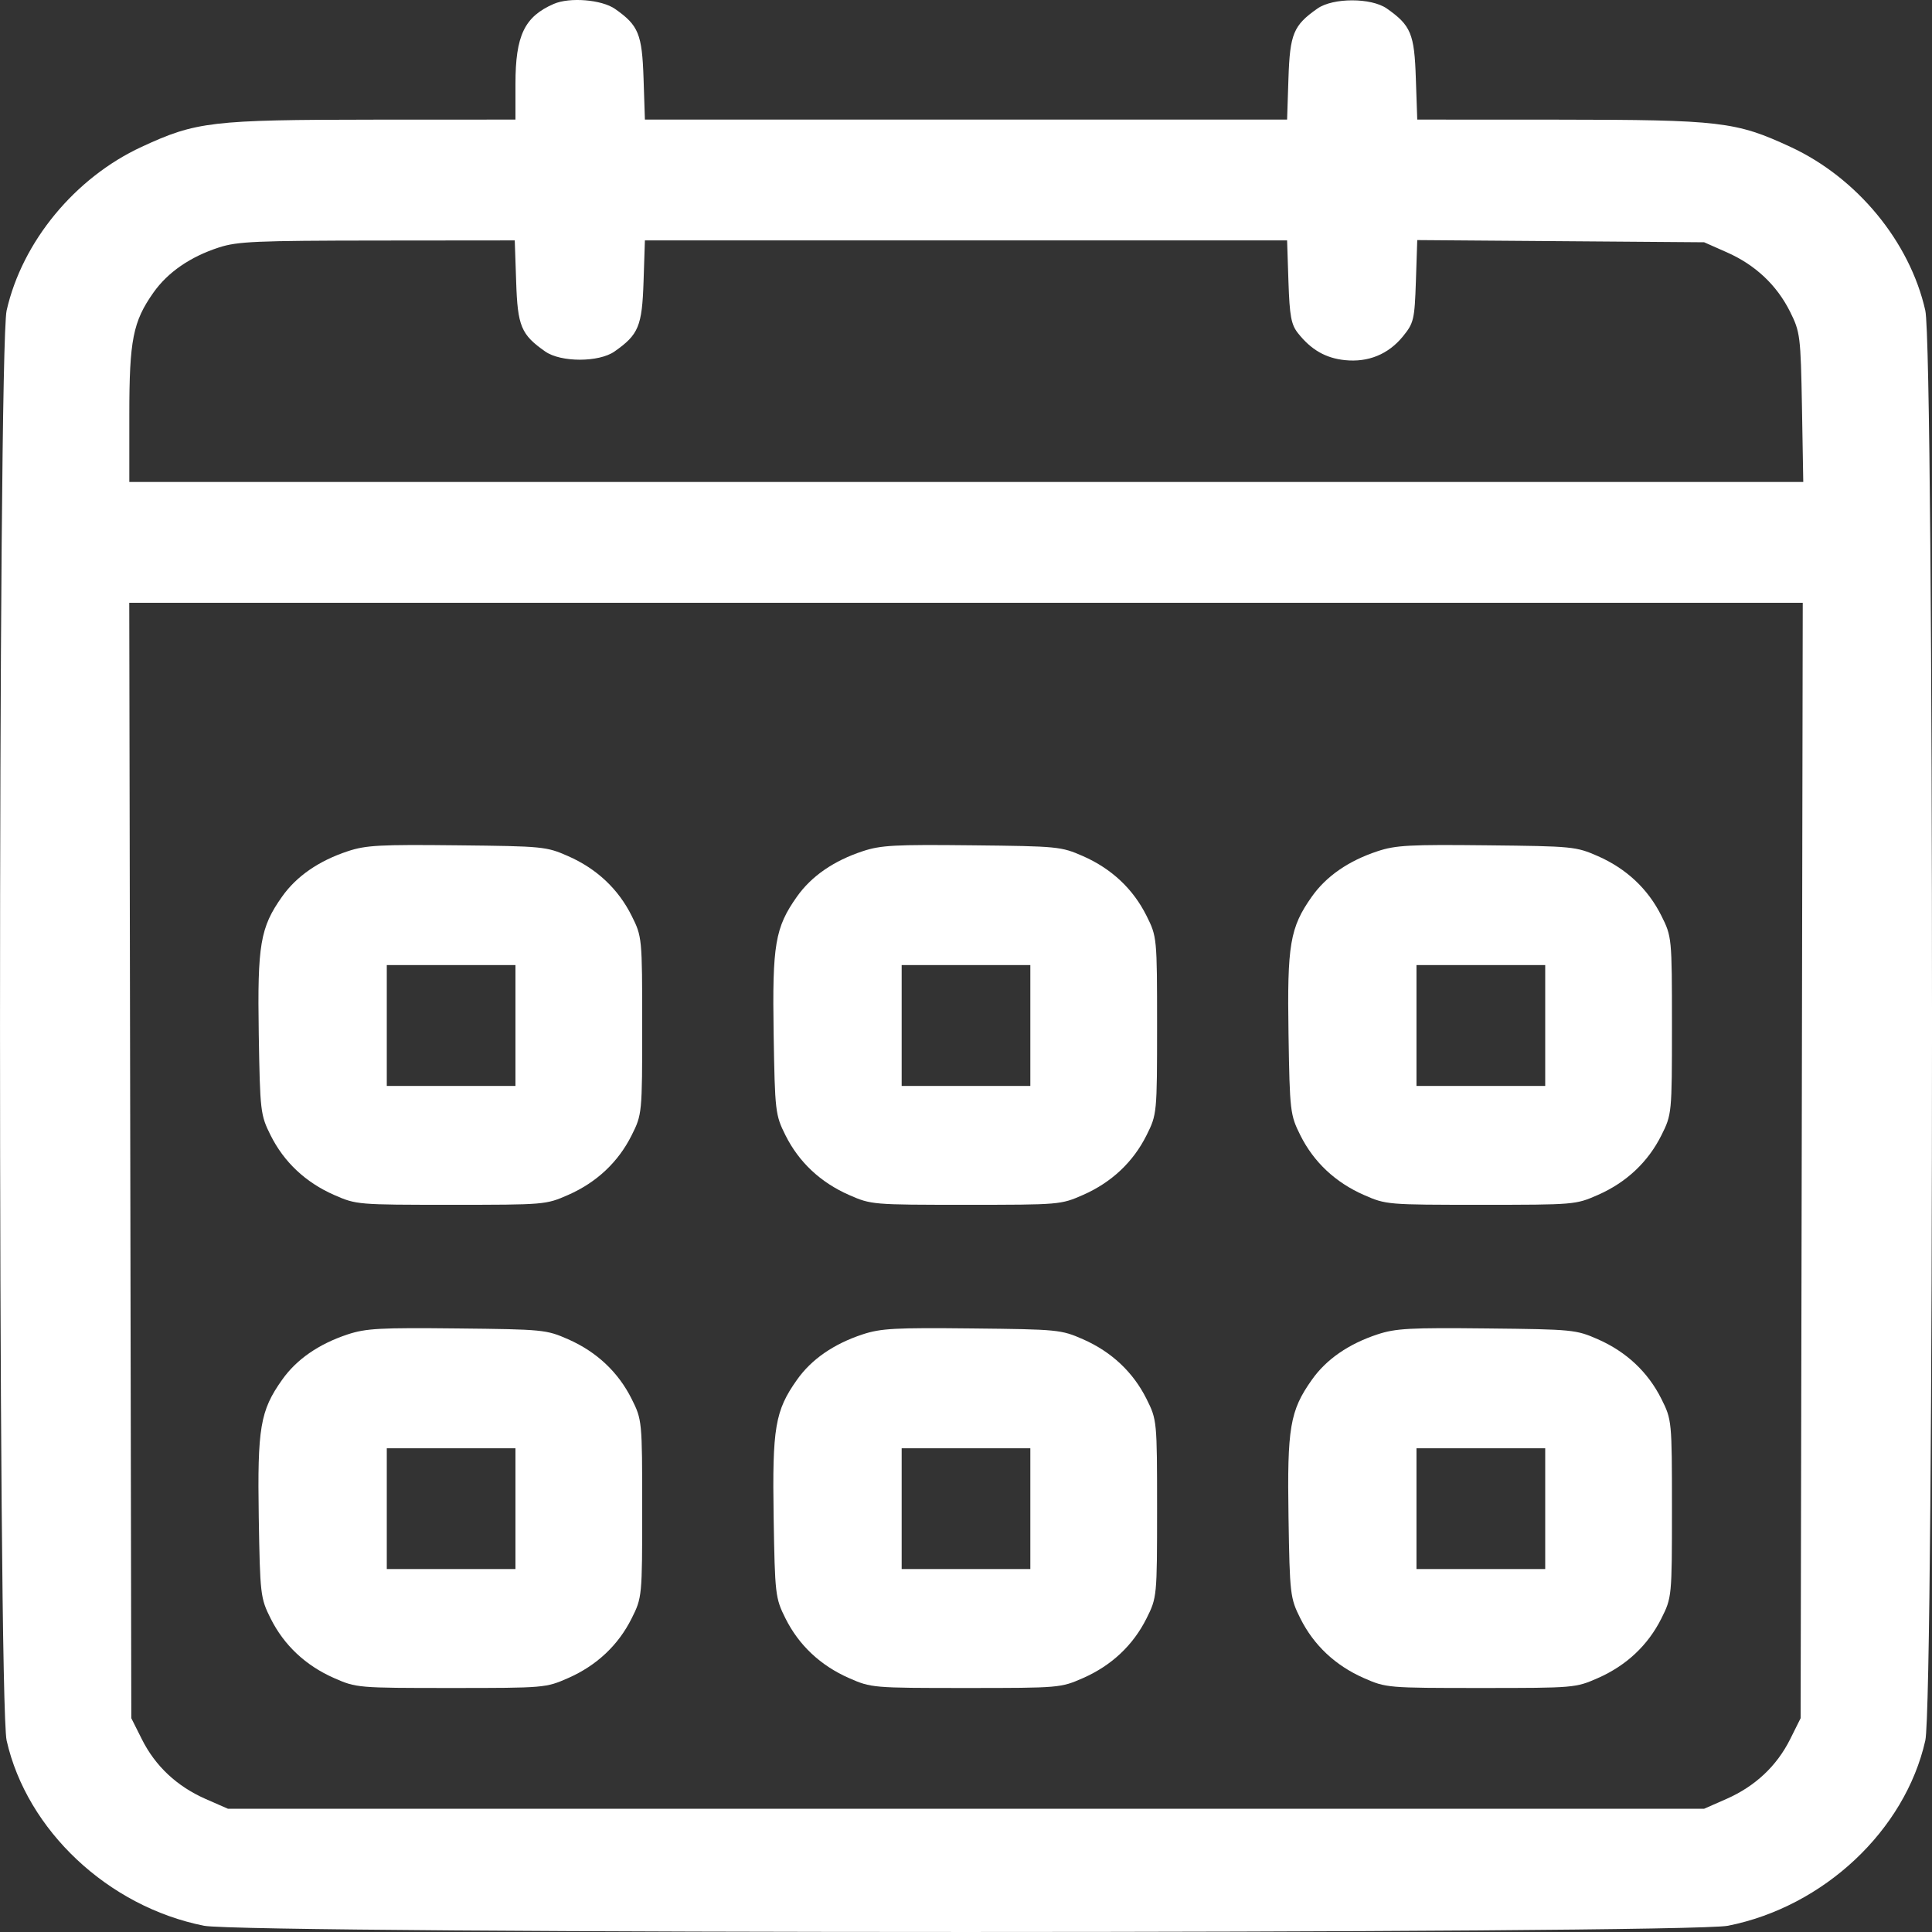 <svg width="30" height="30" viewBox="0 0 30 30" fill="none" xmlns="http://www.w3.org/2000/svg">
<rect x="0" y="0" width="30" height="30" fill="#333333" stroke="none"/>
<path fill-rule="evenodd" clip-rule="evenodd" d="M8.598 0.061C8.144 0.259 8.004 0.551 8.004 1.304V1.857L5.803 1.858C3.284 1.86 3.046 1.888 2.2 2.28C1.164 2.759 0.345 3.753 0.103 4.821C-0.034 5.432 -0.034 26.416 0.103 27.027C0.419 28.423 1.68 29.607 3.168 29.903C3.819 30.032 26.181 30.032 26.832 29.903C28.32 29.607 29.581 28.423 29.896 27.027C30.035 26.416 30.035 5.432 29.896 4.821C29.655 3.753 28.836 2.759 27.8 2.28C26.954 1.888 26.715 1.86 24.203 1.858L22.007 1.857L21.985 1.217C21.963 0.525 21.908 0.394 21.534 0.132C21.292 -0.037 20.7 -0.037 20.458 0.132C20.084 0.394 20.03 0.525 20.007 1.217L19.986 1.857H15H10.014L9.993 1.217C9.97 0.528 9.915 0.394 9.551 0.139C9.344 -0.006 8.847 -0.047 8.598 0.061ZM8.015 4.374C8.037 5.066 8.092 5.196 8.466 5.458C8.708 5.628 9.3 5.628 9.542 5.458C9.916 5.196 9.97 5.066 9.993 4.374L10.014 3.733H15H19.986L20.007 4.374C20.025 4.91 20.049 5.041 20.157 5.176C20.36 5.432 20.585 5.561 20.882 5.592C21.244 5.63 21.558 5.502 21.784 5.224C21.953 5.017 21.966 4.963 21.986 4.365L22.007 3.728L24.234 3.745L26.462 3.762L26.81 3.916C27.254 4.111 27.589 4.425 27.797 4.842C27.953 5.155 27.961 5.22 27.981 6.327L28.001 7.484H15.005H2.008V6.44C2.008 5.279 2.065 4.994 2.382 4.544C2.606 4.227 2.954 3.987 3.401 3.842C3.689 3.749 3.972 3.737 5.86 3.735L7.993 3.733L8.015 4.374ZM27.977 18.02L27.96 26.68L27.797 27.007C27.589 27.423 27.254 27.737 26.81 27.933L26.462 28.086H15H3.539L3.19 27.933C2.746 27.737 2.411 27.423 2.203 27.007L2.039 26.68L2.023 18.02L2.007 9.36H15H27.993L27.977 18.02ZM5.4 13.218C4.95 13.367 4.604 13.606 4.38 13.923C4.04 14.404 3.996 14.668 4.018 16.056C4.038 17.258 4.044 17.313 4.202 17.629C4.41 18.045 4.745 18.36 5.188 18.555C5.534 18.707 5.552 18.708 7.005 18.708C8.458 18.708 8.476 18.707 8.822 18.555C9.265 18.36 9.6 18.045 9.808 17.629C9.97 17.305 9.972 17.288 9.972 15.924C9.972 14.561 9.97 14.544 9.808 14.22C9.6 13.803 9.265 13.489 8.822 13.294C8.483 13.145 8.435 13.14 7.099 13.126C5.9 13.113 5.683 13.124 5.4 13.218ZM13.395 13.218C12.944 13.367 12.599 13.606 12.375 13.923C12.035 14.404 11.991 14.668 12.013 16.056C12.033 17.258 12.039 17.313 12.197 17.629C12.405 18.045 12.74 18.36 13.183 18.555C13.529 18.707 13.547 18.708 15 18.708C16.453 18.708 16.471 18.707 16.817 18.555C17.26 18.36 17.595 18.045 17.803 17.629C17.965 17.305 17.967 17.288 17.967 15.924C17.967 14.561 17.965 14.544 17.803 14.22C17.595 13.803 17.26 13.489 16.817 13.294C16.477 13.145 16.43 13.14 15.094 13.126C13.895 13.113 13.678 13.124 13.395 13.218ZM21.39 13.218C20.939 13.367 20.594 13.606 20.37 13.923C20.03 14.404 19.986 14.668 20.008 16.056C20.027 17.258 20.034 17.313 20.192 17.629C20.4 18.045 20.735 18.36 21.178 18.555C21.524 18.707 21.542 18.708 22.995 18.708C24.448 18.708 24.466 18.707 24.812 18.555C25.255 18.36 25.59 18.045 25.798 17.629C25.96 17.305 25.962 17.288 25.962 15.924C25.962 14.561 25.96 14.544 25.798 14.22C25.59 13.803 25.255 13.489 24.812 13.294C24.472 13.145 24.424 13.14 23.089 13.126C21.89 13.113 21.673 13.124 21.39 13.218ZM8.004 15.924V16.862H7.005H6.006V15.924V14.986H7.005H8.004V15.924ZM15.999 15.924V16.862H15H14.001V15.924V14.986H15H15.999V15.924ZM23.994 15.924V16.862H22.995H21.995V15.924V14.986H22.995H23.994V15.924ZM5.4 20.72C4.95 20.869 4.604 21.108 4.38 21.426C4.04 21.906 3.996 22.17 4.018 23.558C4.038 24.76 4.044 24.815 4.202 25.131C4.41 25.547 4.745 25.862 5.188 26.057C5.534 26.209 5.552 26.211 7.005 26.211C8.458 26.211 8.476 26.209 8.822 26.057C9.265 25.862 9.6 25.547 9.808 25.131C9.97 24.807 9.972 24.79 9.972 23.427C9.972 22.063 9.97 22.046 9.808 21.722C9.6 21.306 9.265 20.991 8.822 20.796C8.483 20.647 8.435 20.642 7.099 20.628C5.9 20.615 5.683 20.627 5.4 20.72ZM13.395 20.72C12.944 20.869 12.599 21.108 12.375 21.426C12.035 21.906 11.991 22.17 12.013 23.558C12.033 24.76 12.039 24.815 12.197 25.131C12.405 25.547 12.74 25.862 13.183 26.057C13.529 26.209 13.547 26.211 15 26.211C16.453 26.211 16.471 26.209 16.817 26.057C17.26 25.862 17.595 25.547 17.803 25.131C17.965 24.807 17.967 24.79 17.967 23.427C17.967 22.063 17.965 22.046 17.803 21.722C17.595 21.306 17.26 20.991 16.817 20.796C16.477 20.647 16.43 20.642 15.094 20.628C13.895 20.615 13.678 20.627 13.395 20.72ZM21.39 20.72C20.939 20.869 20.594 21.108 20.37 21.426C20.03 21.906 19.986 22.17 20.008 23.558C20.027 24.76 20.034 24.815 20.192 25.131C20.4 25.547 20.735 25.862 21.178 26.057C21.524 26.209 21.542 26.211 22.995 26.211C24.448 26.211 24.466 26.209 24.812 26.057C25.255 25.862 25.59 25.547 25.798 25.131C25.96 24.807 25.962 24.79 25.962 23.427C25.962 22.063 25.96 22.046 25.798 21.722C25.59 21.306 25.255 20.991 24.812 20.796C24.472 20.647 24.424 20.642 23.089 20.628C21.89 20.615 21.673 20.627 21.39 20.72ZM8.004 23.427V24.364H7.005H6.006V23.427V22.489H7.005H8.004V23.427ZM15.999 23.427V24.364H15H14.001V23.427V22.489H15H15.999V23.427ZM23.994 23.427V24.364H22.995H21.995V23.427V22.489H22.995H23.994V23.427Z" fill="white"/>
</svg>
